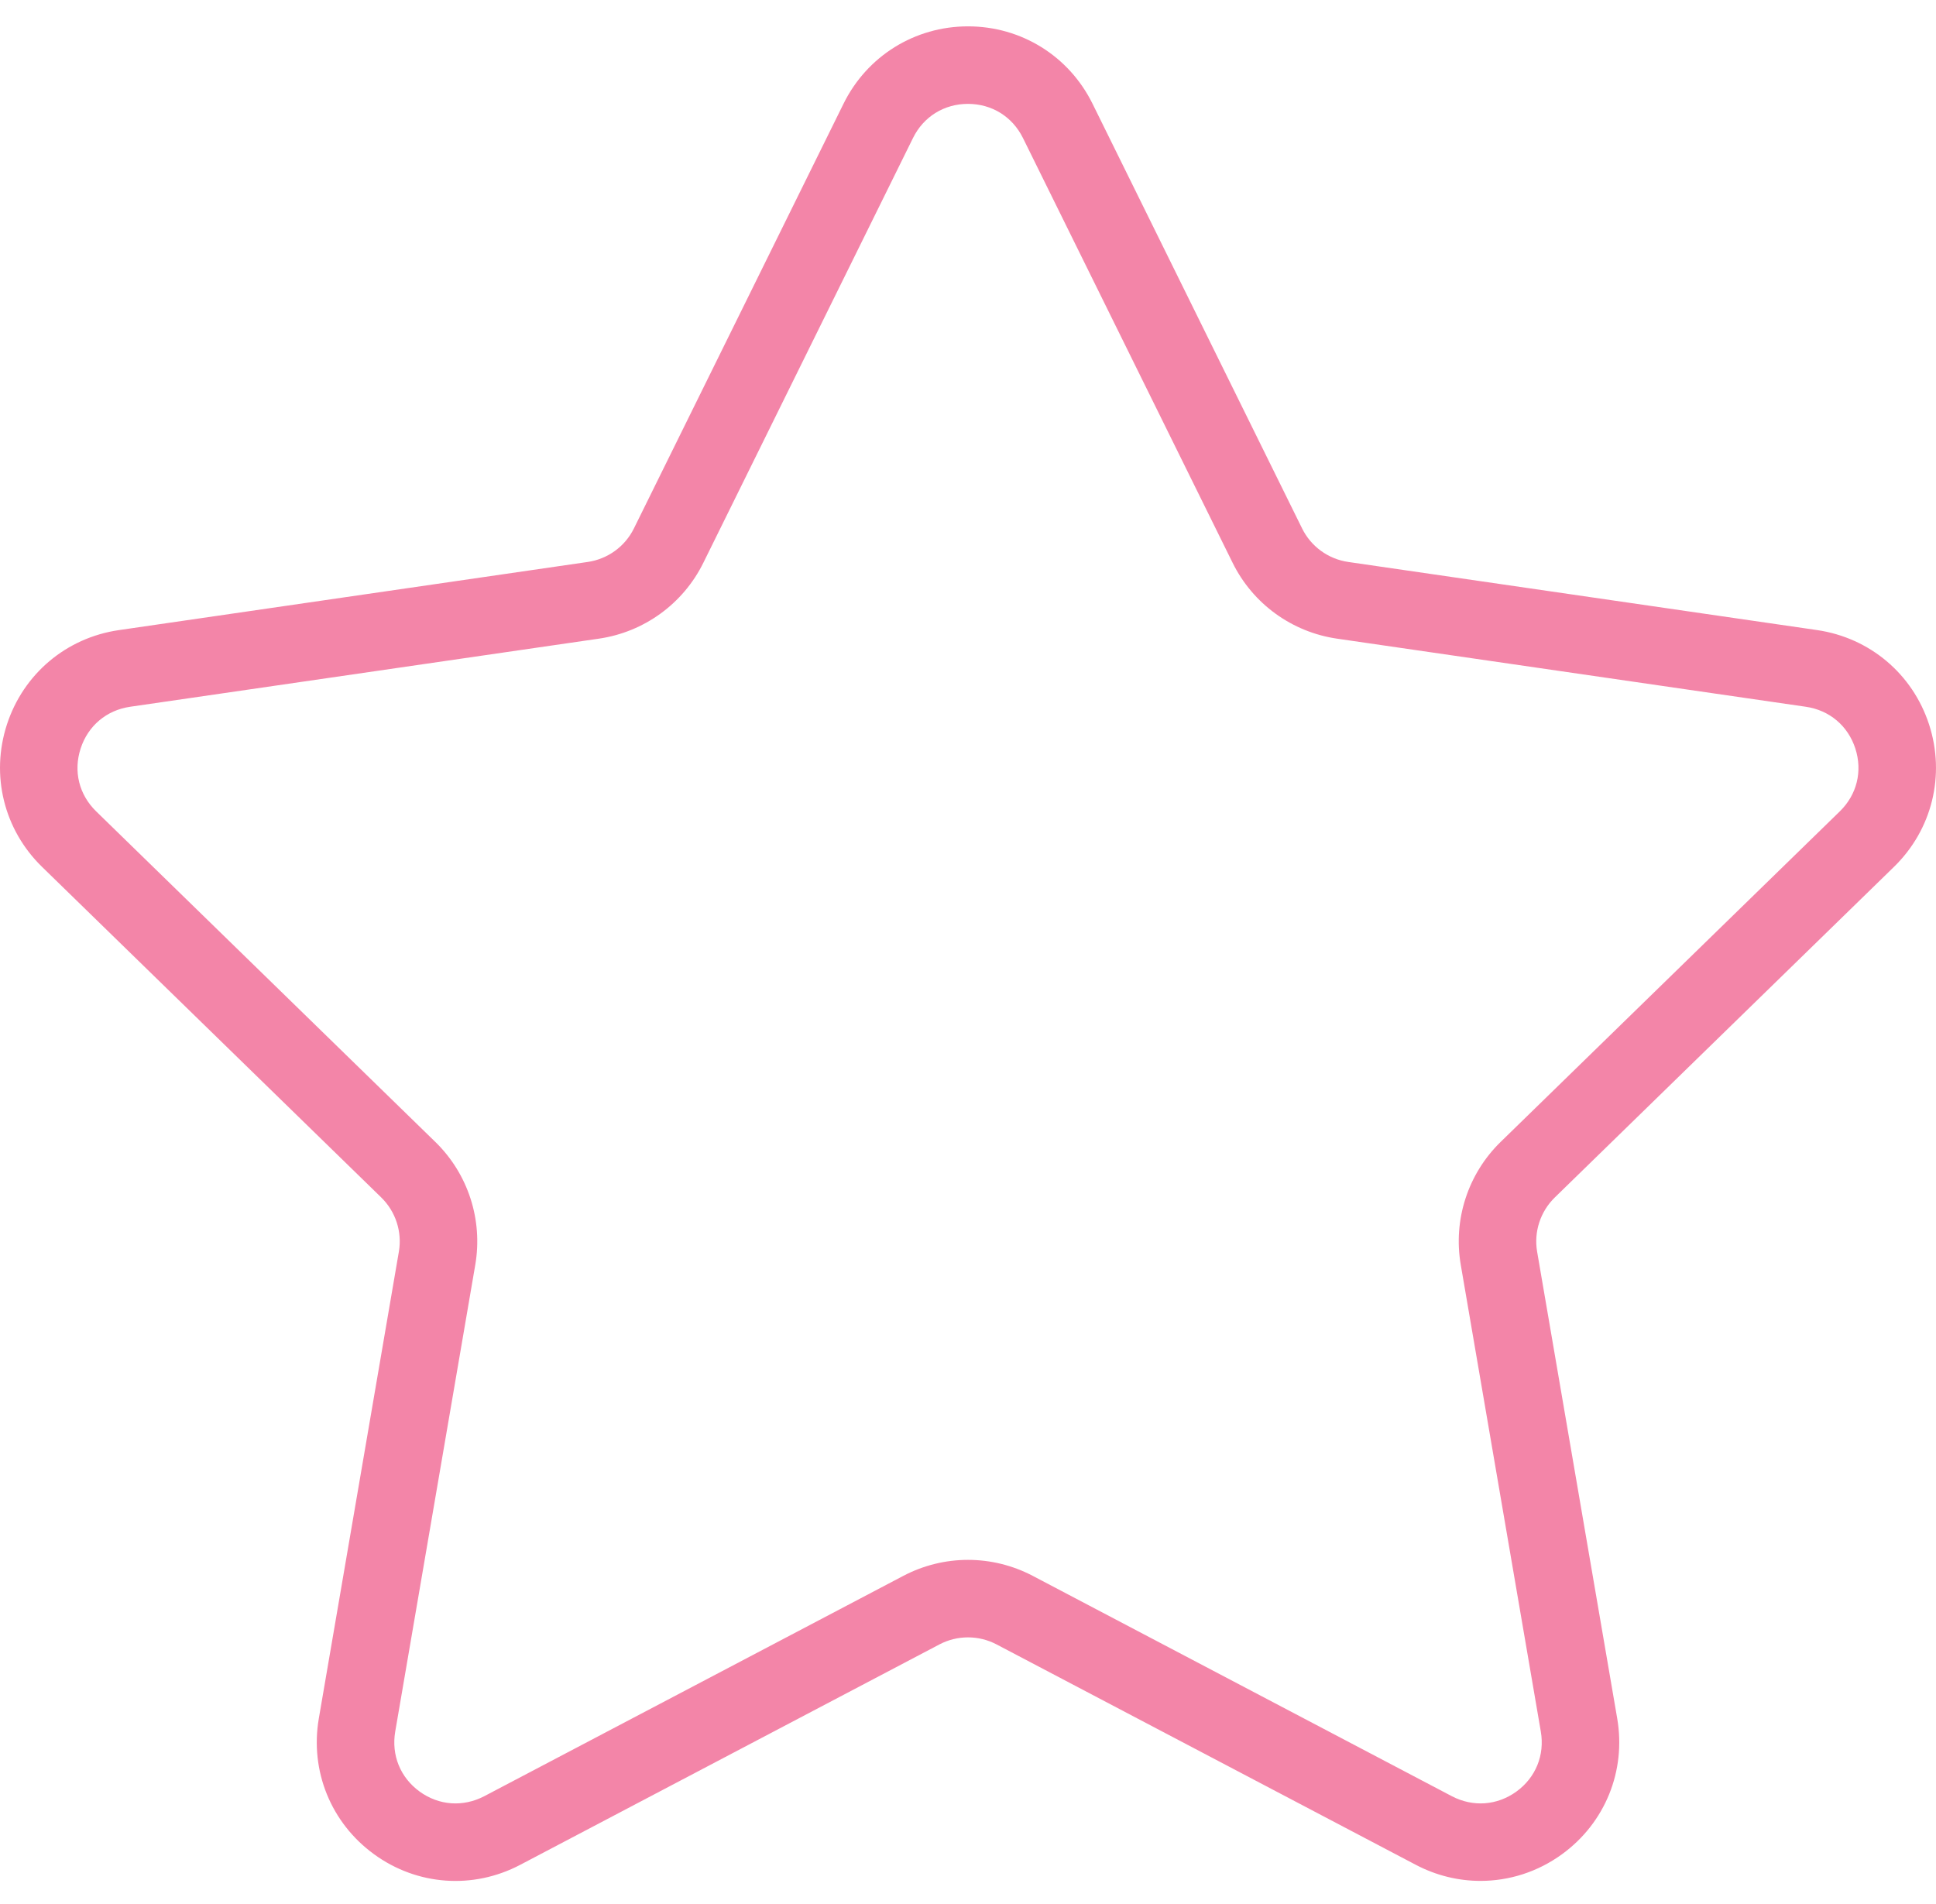 <?xml version="1.0" encoding="utf-8"?>
<!-- Generator: Adobe Illustrator 16.0.3, SVG Export Plug-In . SVG Version: 6.00 Build 0)  -->
<!DOCTYPE svg PUBLIC "-//W3C//DTD SVG 1.1//EN" "http://www.w3.org/Graphics/SVG/1.1/DTD/svg11.dtd">
<svg version="1.1" id="Capa_1" xmlns="http://www.w3.org/2000/svg" xmlns:xlink="http://www.w3.org/1999/xlink" x="0px" y="0px"
	 width="612px" height="602px" viewBox="0 94.5 612 602" enable-background="new 0 94.5 612 602" xml:space="preserve">
<path fill="#F385A8" d="M598.716,368.562c12.047-11.74,16.299-28.97,11.104-44.987c-5.208-16.017-18.773-27.451-35.44-29.877
	l-148.184-21.532c-6.313-0.919-11.766-4.877-14.583-10.6l-66.249-134.275c-7.438-15.085-22.536-24.46-39.362-24.46
	c-16.813,0-31.911,9.375-39.35,24.46L200.39,261.566c-2.819,5.723-8.284,9.681-14.596,10.6L37.61,293.71
	c-16.654,2.414-30.22,13.848-35.429,29.865c-5.196,16.017-0.943,33.247,11.103,44.987L120.5,473.07
	c4.571,4.46,6.667,10.882,5.588,17.155L100.783,637.81c-2.843,16.581,3.836,33.016,17.451,42.916
	c13.603,9.914,31.311,11.201,46.225,3.347l132.522-69.682c5.649-2.965,12.39-2.965,18.039,0l132.534,69.682
	c6.472,3.406,13.48,5.086,20.453,5.086c9.058,0,18.076-2.831,25.772-8.433c13.613-9.9,20.293-26.335,17.449-42.916l-25.317-147.57
	c-1.078-6.286,1.018-12.695,5.589-17.156L598.716,368.562z M461.77,494.381l25.307,147.571c1.273,7.426-1.605,14.521-7.708,18.958
	c-6.115,4.424-13.727,4.963-20.404,1.481L326.429,592.7c-6.385-3.347-13.419-5.036-20.429-5.036s-14.032,1.689-20.429,5.049
	l-132.51,69.68c-6.703,3.48-14.313,2.941-20.416-1.481c-6.103-4.438-8.971-11.521-7.708-18.958l25.306-147.571
	c2.438-14.24-2.279-28.773-12.623-38.848L30.392,351.013c-5.404-5.27-7.243-12.696-4.902-19.865
	c2.329-7.181,8.174-12.107,15.637-13.198l148.171-21.531c14.301-2.071,26.667-11.042,33.051-24.007l66.261-134.274
	c3.333-6.765,9.841-10.797,17.377-10.797c7.549,0,14.043,4.032,17.389,10.797l66.262,134.274
	c6.386,12.966,18.737,21.936,33.038,24.007l148.186,21.531c7.463,1.091,13.309,6.017,15.637,13.198
	c2.328,7.169,0.502,14.596-4.902,19.865L474.38,455.521C464.037,465.606,459.318,480.129,461.77,494.381z"/>
</svg>
